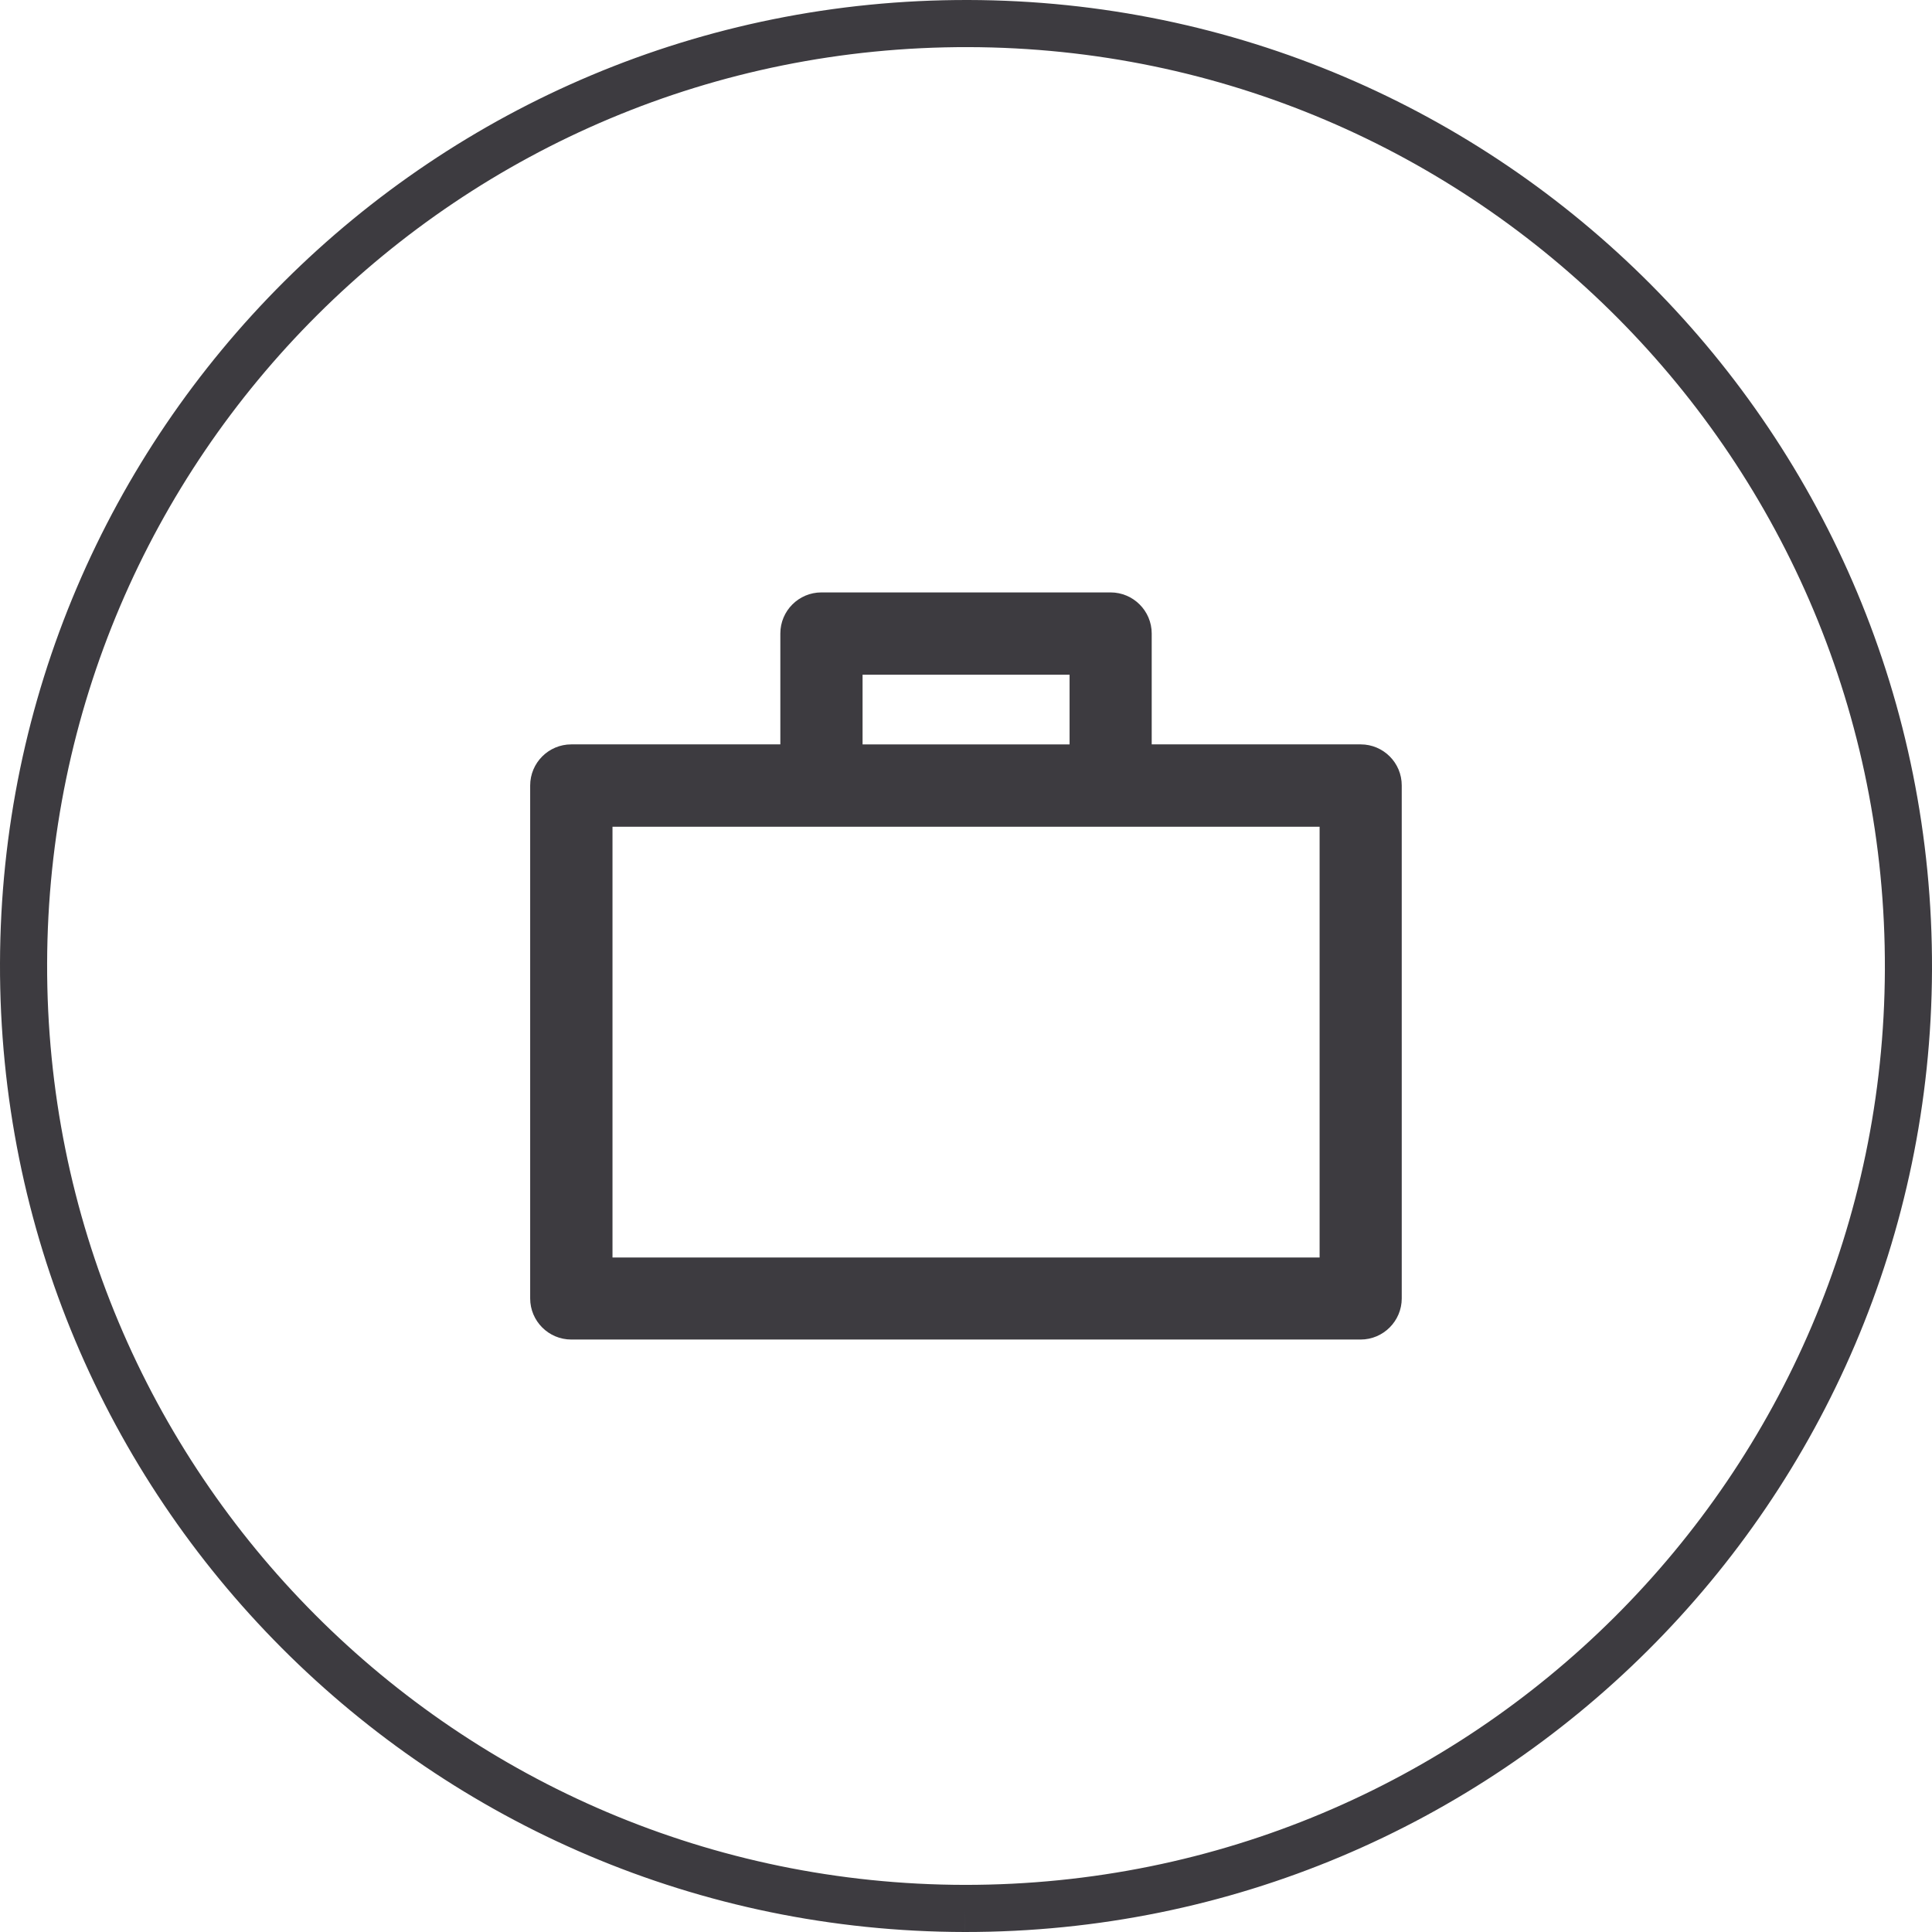 <?xml version="1.0" encoding="utf-8"?>
<!-- Generator: Adobe Illustrator 16.0.0, SVG Export Plug-In . SVG Version: 6.00 Build 0)  -->
<!DOCTYPE svg PUBLIC "-//W3C//DTD SVG 1.1//EN" "http://www.w3.org/Graphics/SVG/1.1/DTD/svg11.dtd">
<svg version="1.1" id="Calque_1" xmlns="http://www.w3.org/2000/svg" xmlns:xlink="http://www.w3.org/1999/xlink" x="0px" y="0px"
	 width="41px" height="41px" viewBox="0 0 41 41" enable-background="new 0 0 41 41" xml:space="preserve">
<path fill="none" stroke="#3D3B40" stroke-miterlimit="10" d="M20.475,40.5C9.429,40.484,0.471,31.525,0.5,20.443
	C0.529,9.417,9.477,0.477,20.546,0.5C31.583,0.523,40.539,9.486,40.5,20.578C40.46,31.586,31.527,40.508,20.475,40.5"/>
<path fill="#3D3B40" d="M28.877,15.797h-4.436v-2.353c0-0.482-0.393-0.872-0.873-0.872h-6.137c-0.48,0-0.871,0.39-0.871,0.872v2.353
	h-4.437c-0.481,0-0.872,0.391-0.872,0.873v10.885c0,0.48,0.391,0.872,0.872,0.872h16.752c0.48,0,0.872-0.392,0.872-0.872V16.67
	C29.749,16.188,29.357,15.797,28.877,15.797z M18.305,14.318h4.393v1.48h-4.393V14.318z M28.004,26.686H12.998v-9.141h15.006V26.686
	z"/>
</svg>
